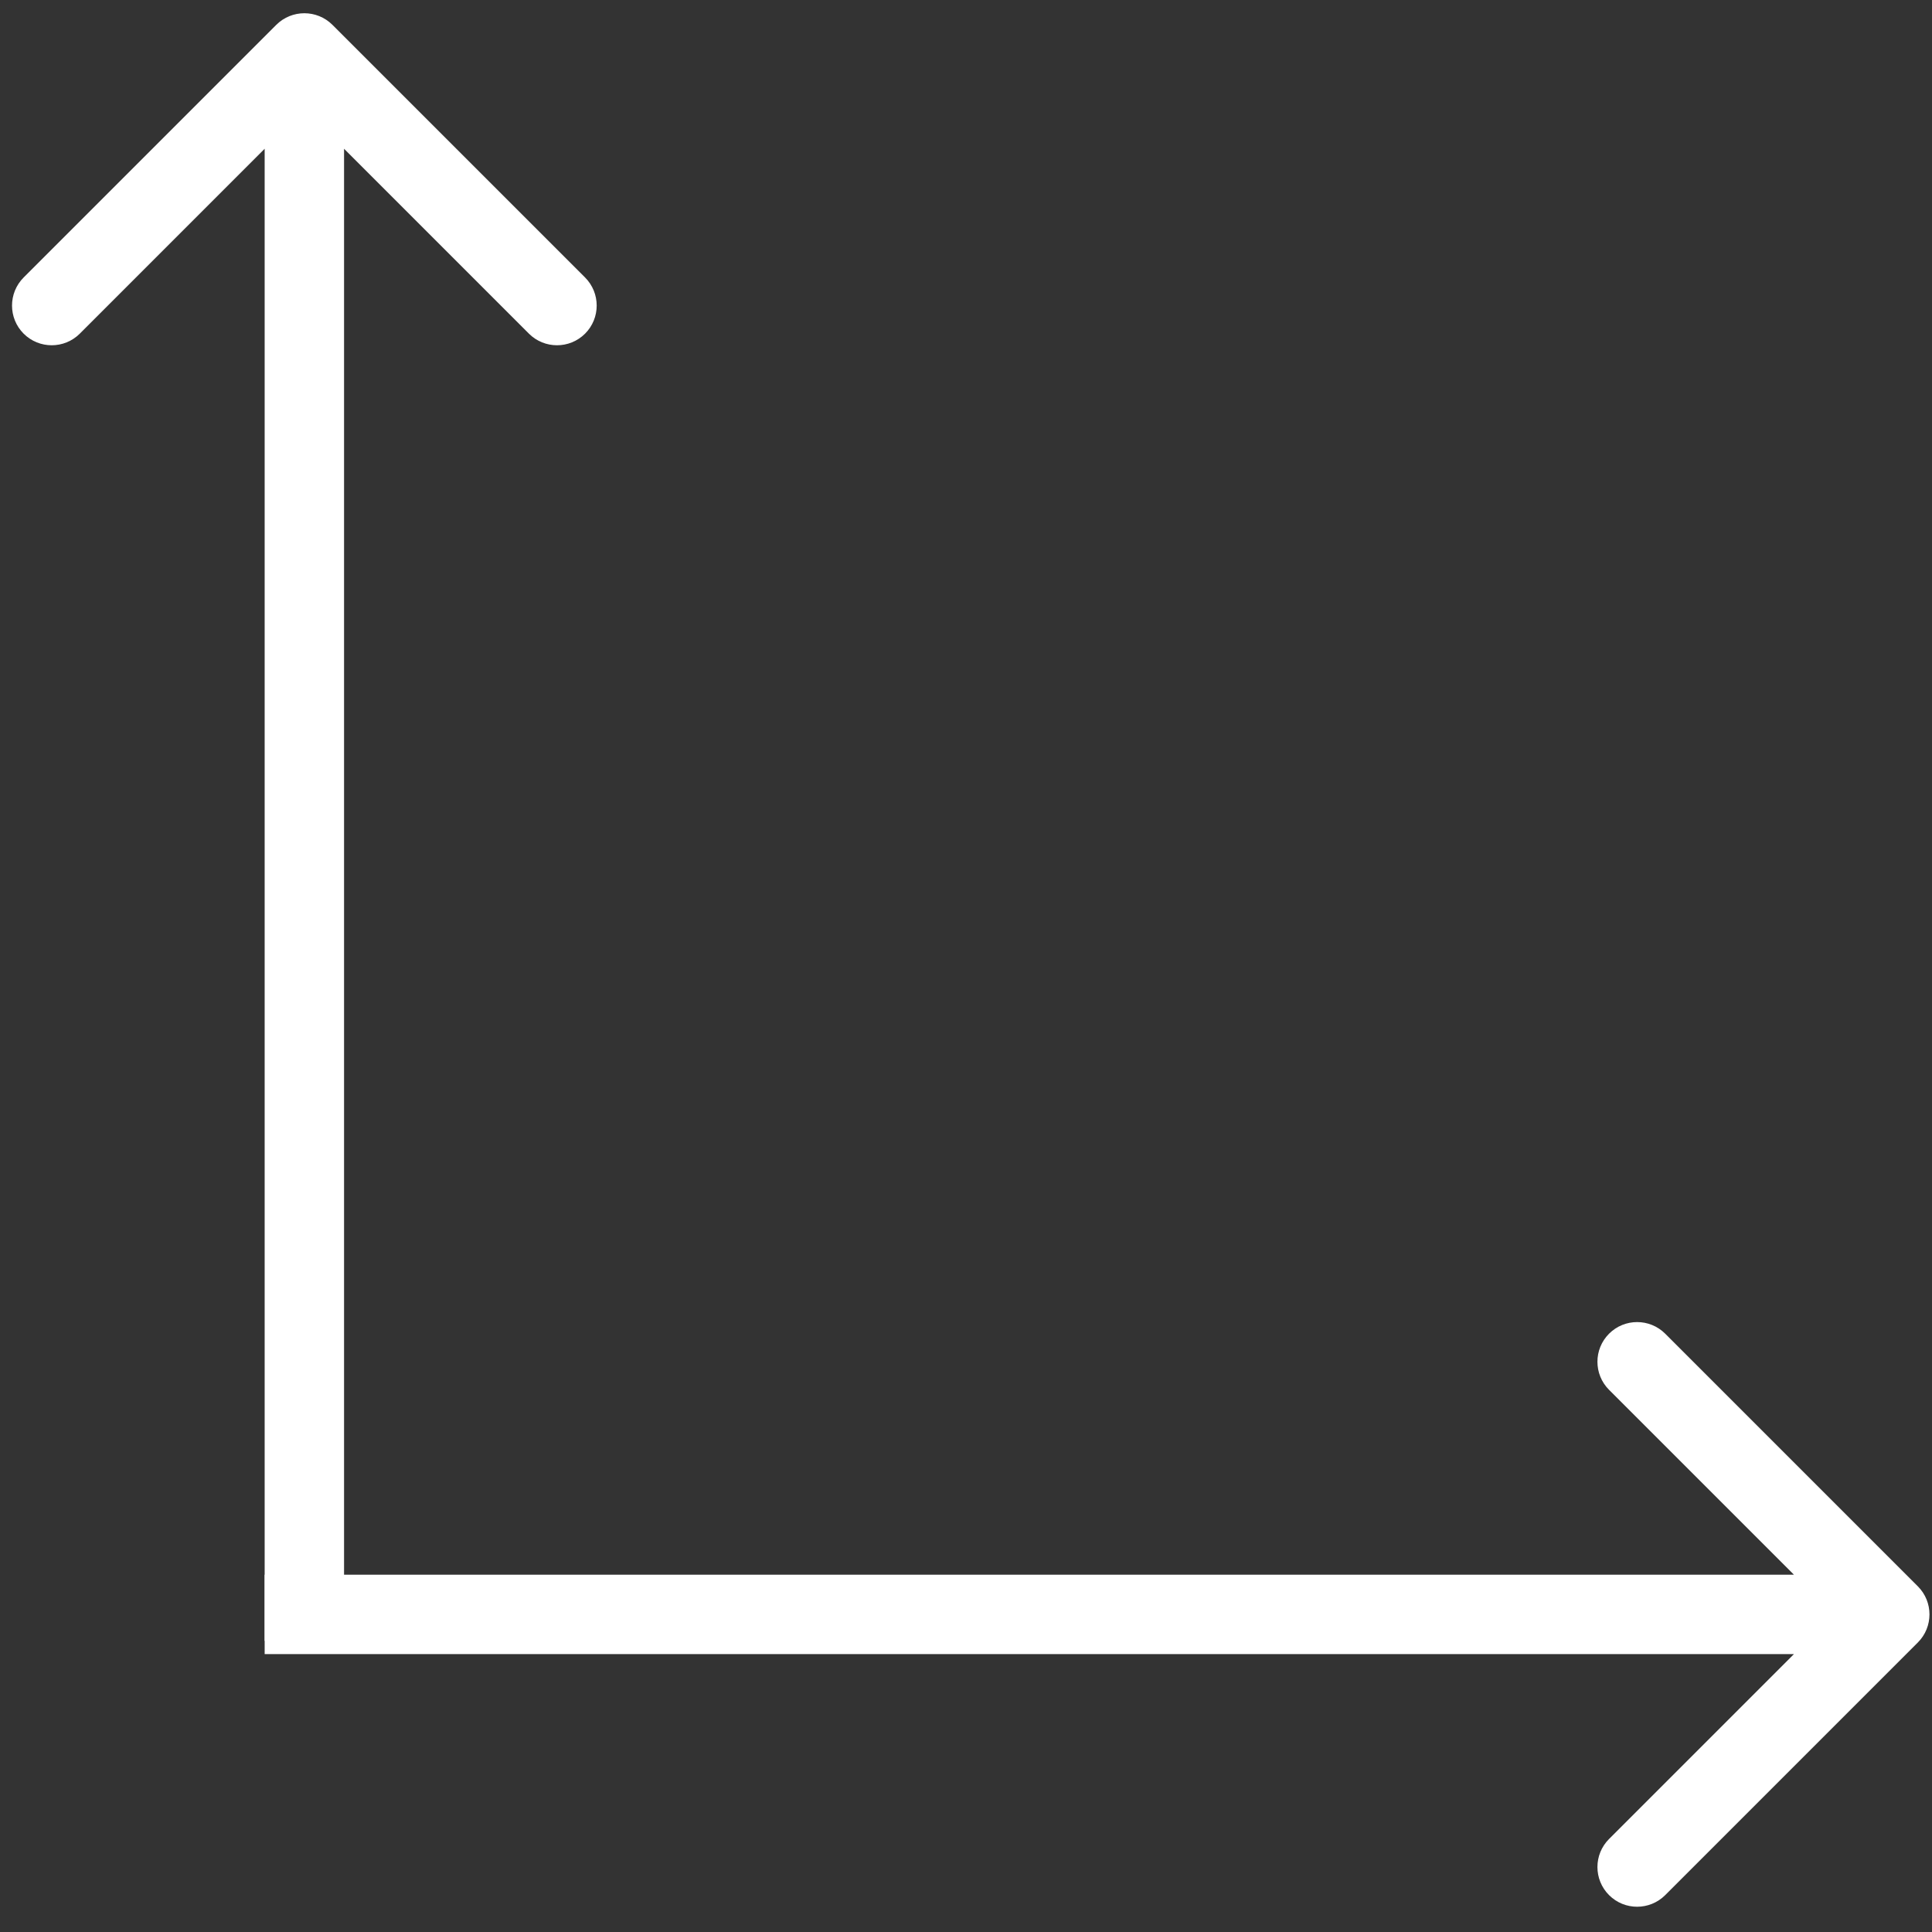 <svg width="73" height="73" viewBox="0 0 73 73" fill="none" xmlns="http://www.w3.org/2000/svg">
<rect x="0" y="0" width="73" height="73" fill="#333333" stroke="none"/>
<path d="M12.561 0.939C11.975 0.354 11.025 0.354 10.439 0.939L0.893 10.485C0.308 11.071 0.308 12.021 0.893 12.607C1.479 13.192 2.429 13.192 3.015 12.607L11.5 4.121L19.985 12.607C20.571 13.192 21.521 13.192 22.107 12.607C22.692 12.021 22.692 11.071 22.107 10.485L12.561 0.939ZM13 62L13 2H10L10 62H13Z" fill="white"/>
<path d="M72.465 62.061C73.051 61.475 73.051 60.525 72.465 59.939L62.919 50.393C62.333 49.808 61.383 49.808 60.798 50.393C60.212 50.979 60.212 51.929 60.798 52.515L69.283 61L60.798 69.485C60.212 70.071 60.212 71.021 60.798 71.607C61.383 72.192 62.333 72.192 62.919 71.607L72.465 62.061ZM10 62.5H71.404V59.5H10V62.5Z" fill="white"/>
</svg>
